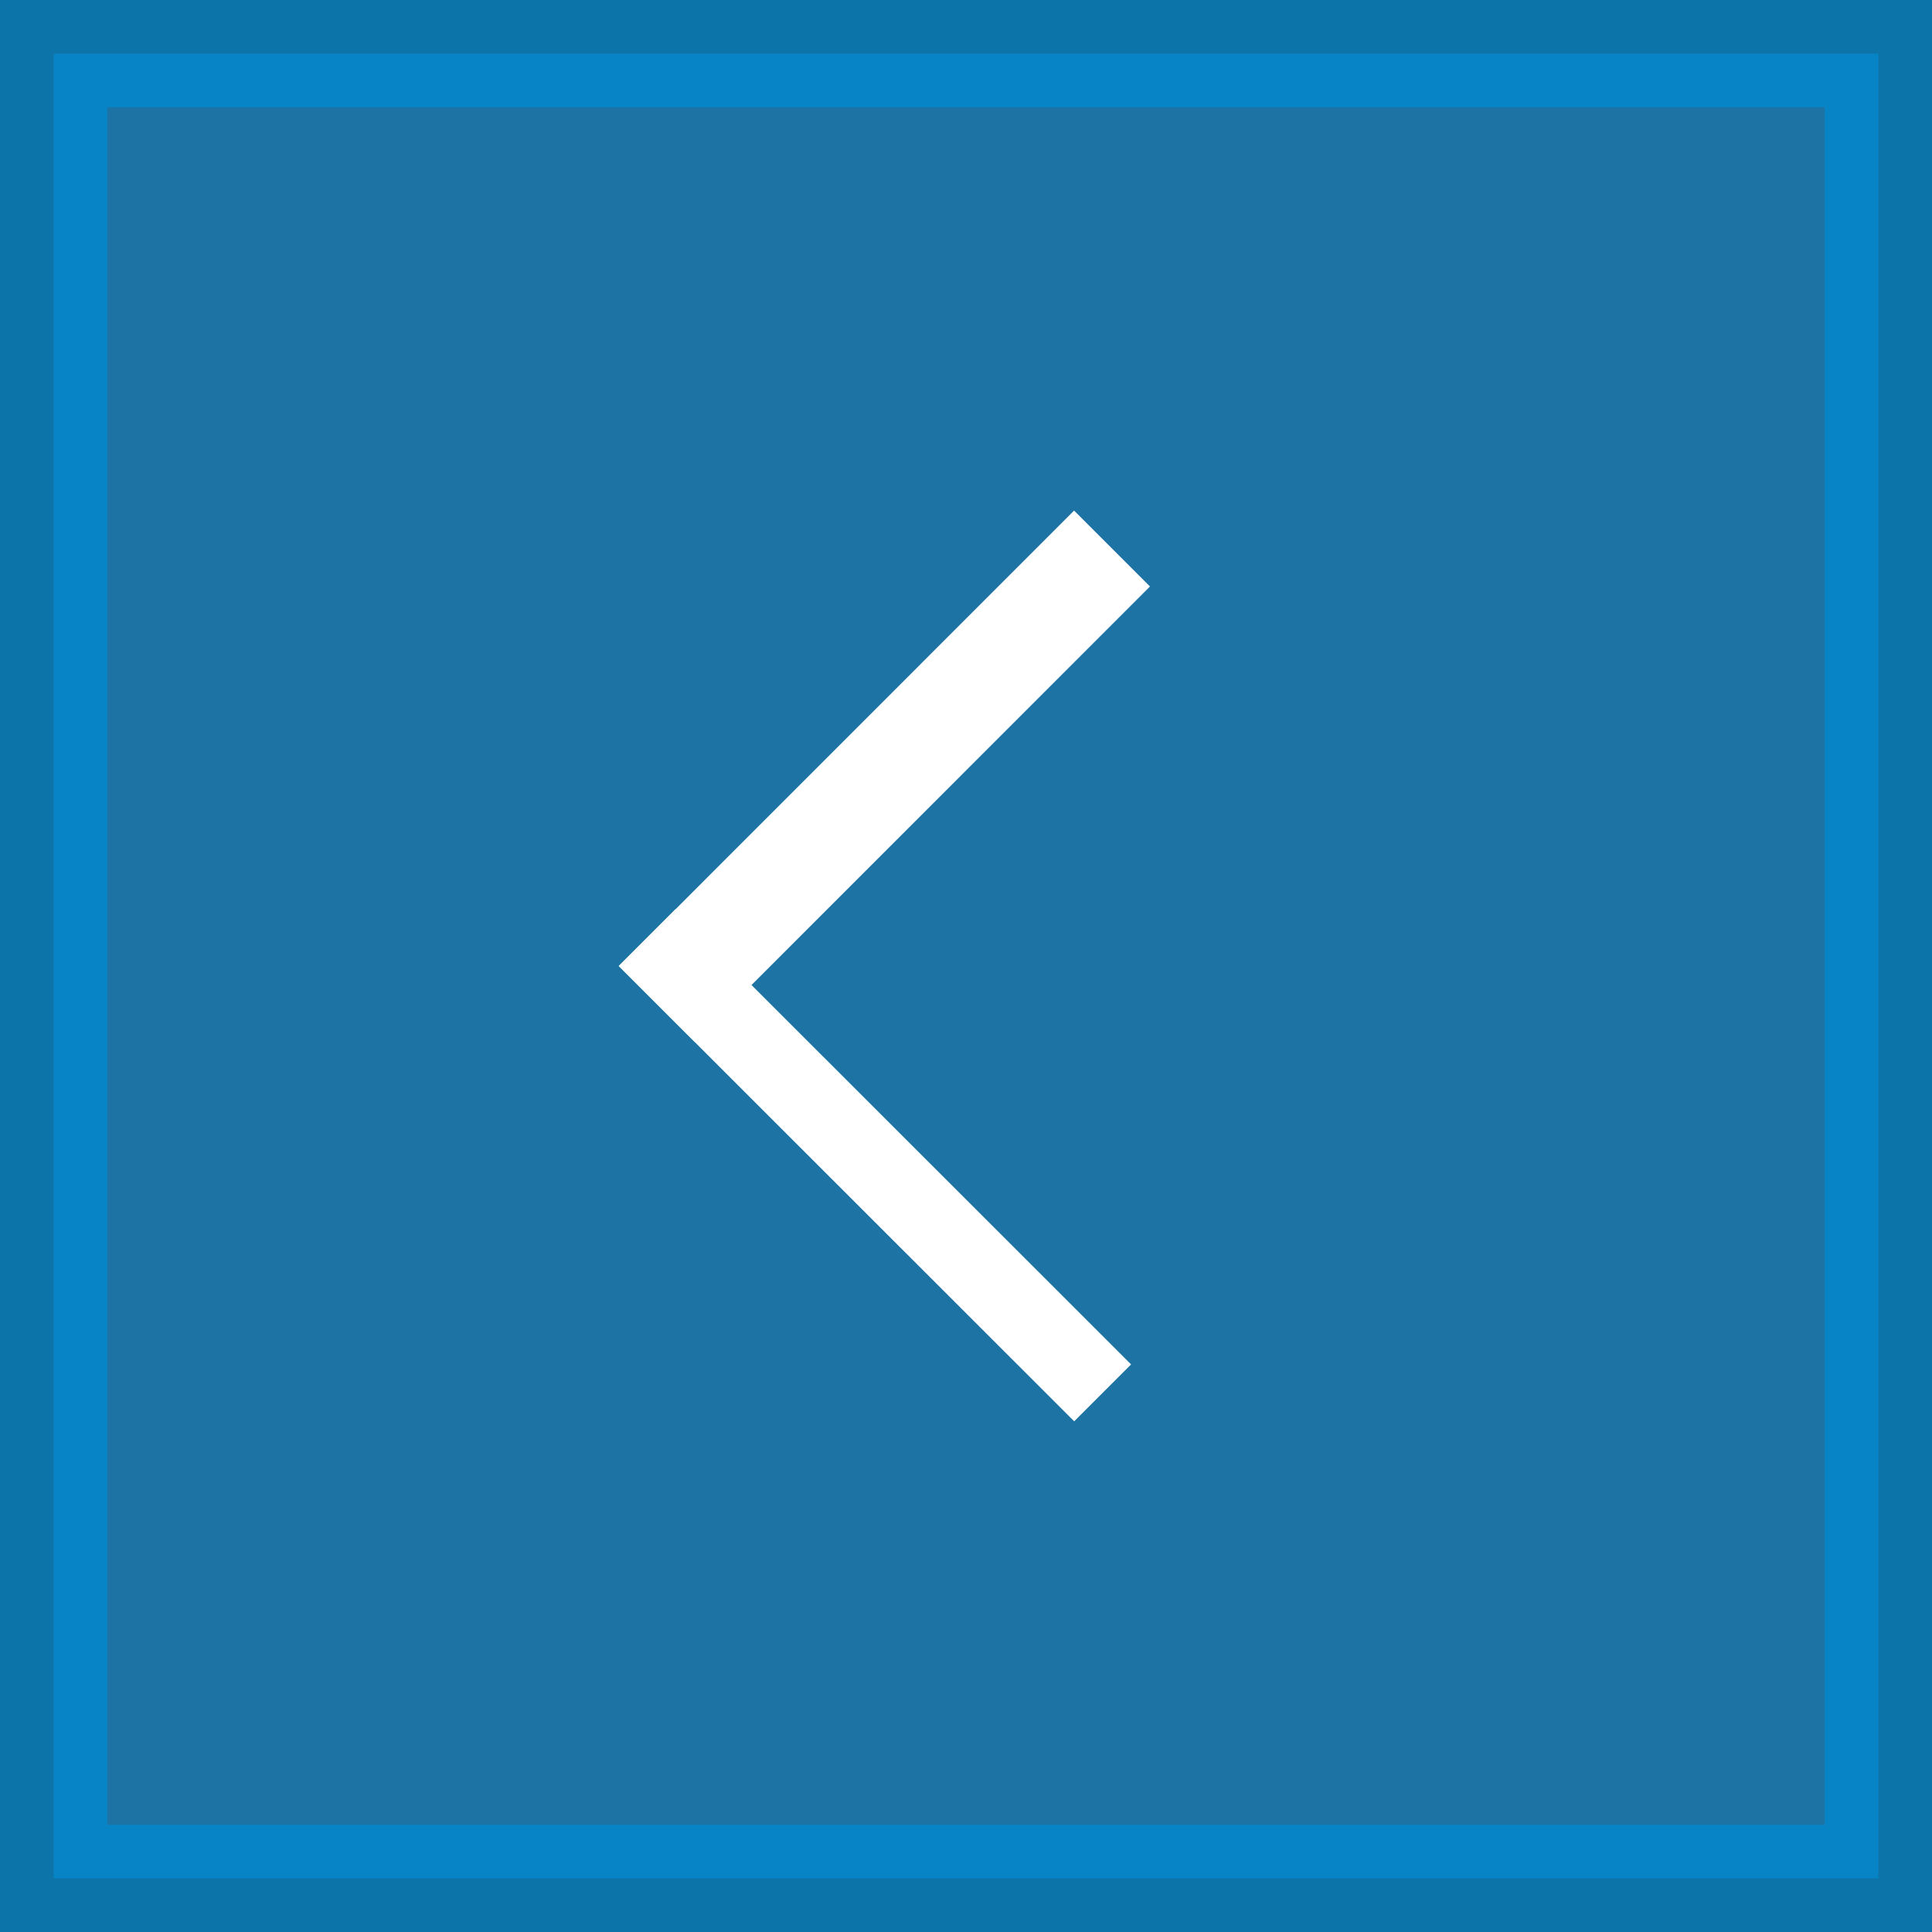 <svg xmlns="http://www.w3.org/2000/svg" width="18" height="18" viewBox="0 0 18 18">
    <rect x="0" y="0" width="18" height="18" fill="#333333" stroke="none"/>
    <g fill="none" fill-rule="evenodd">
        <path fill="#1688CA" stroke="#008AD0" d="M17.5.5v17H.5V.5z" opacity=".749"/>
        <g fill="#FFF">
            <path d="M10.007 4.757l.707.707-4.242 4.243L5.765 9z"/>
            <path d="M10.538 12.712l-.53.53L5.764 9l.53-.53z"/>
        </g>
    </g>
</svg>
